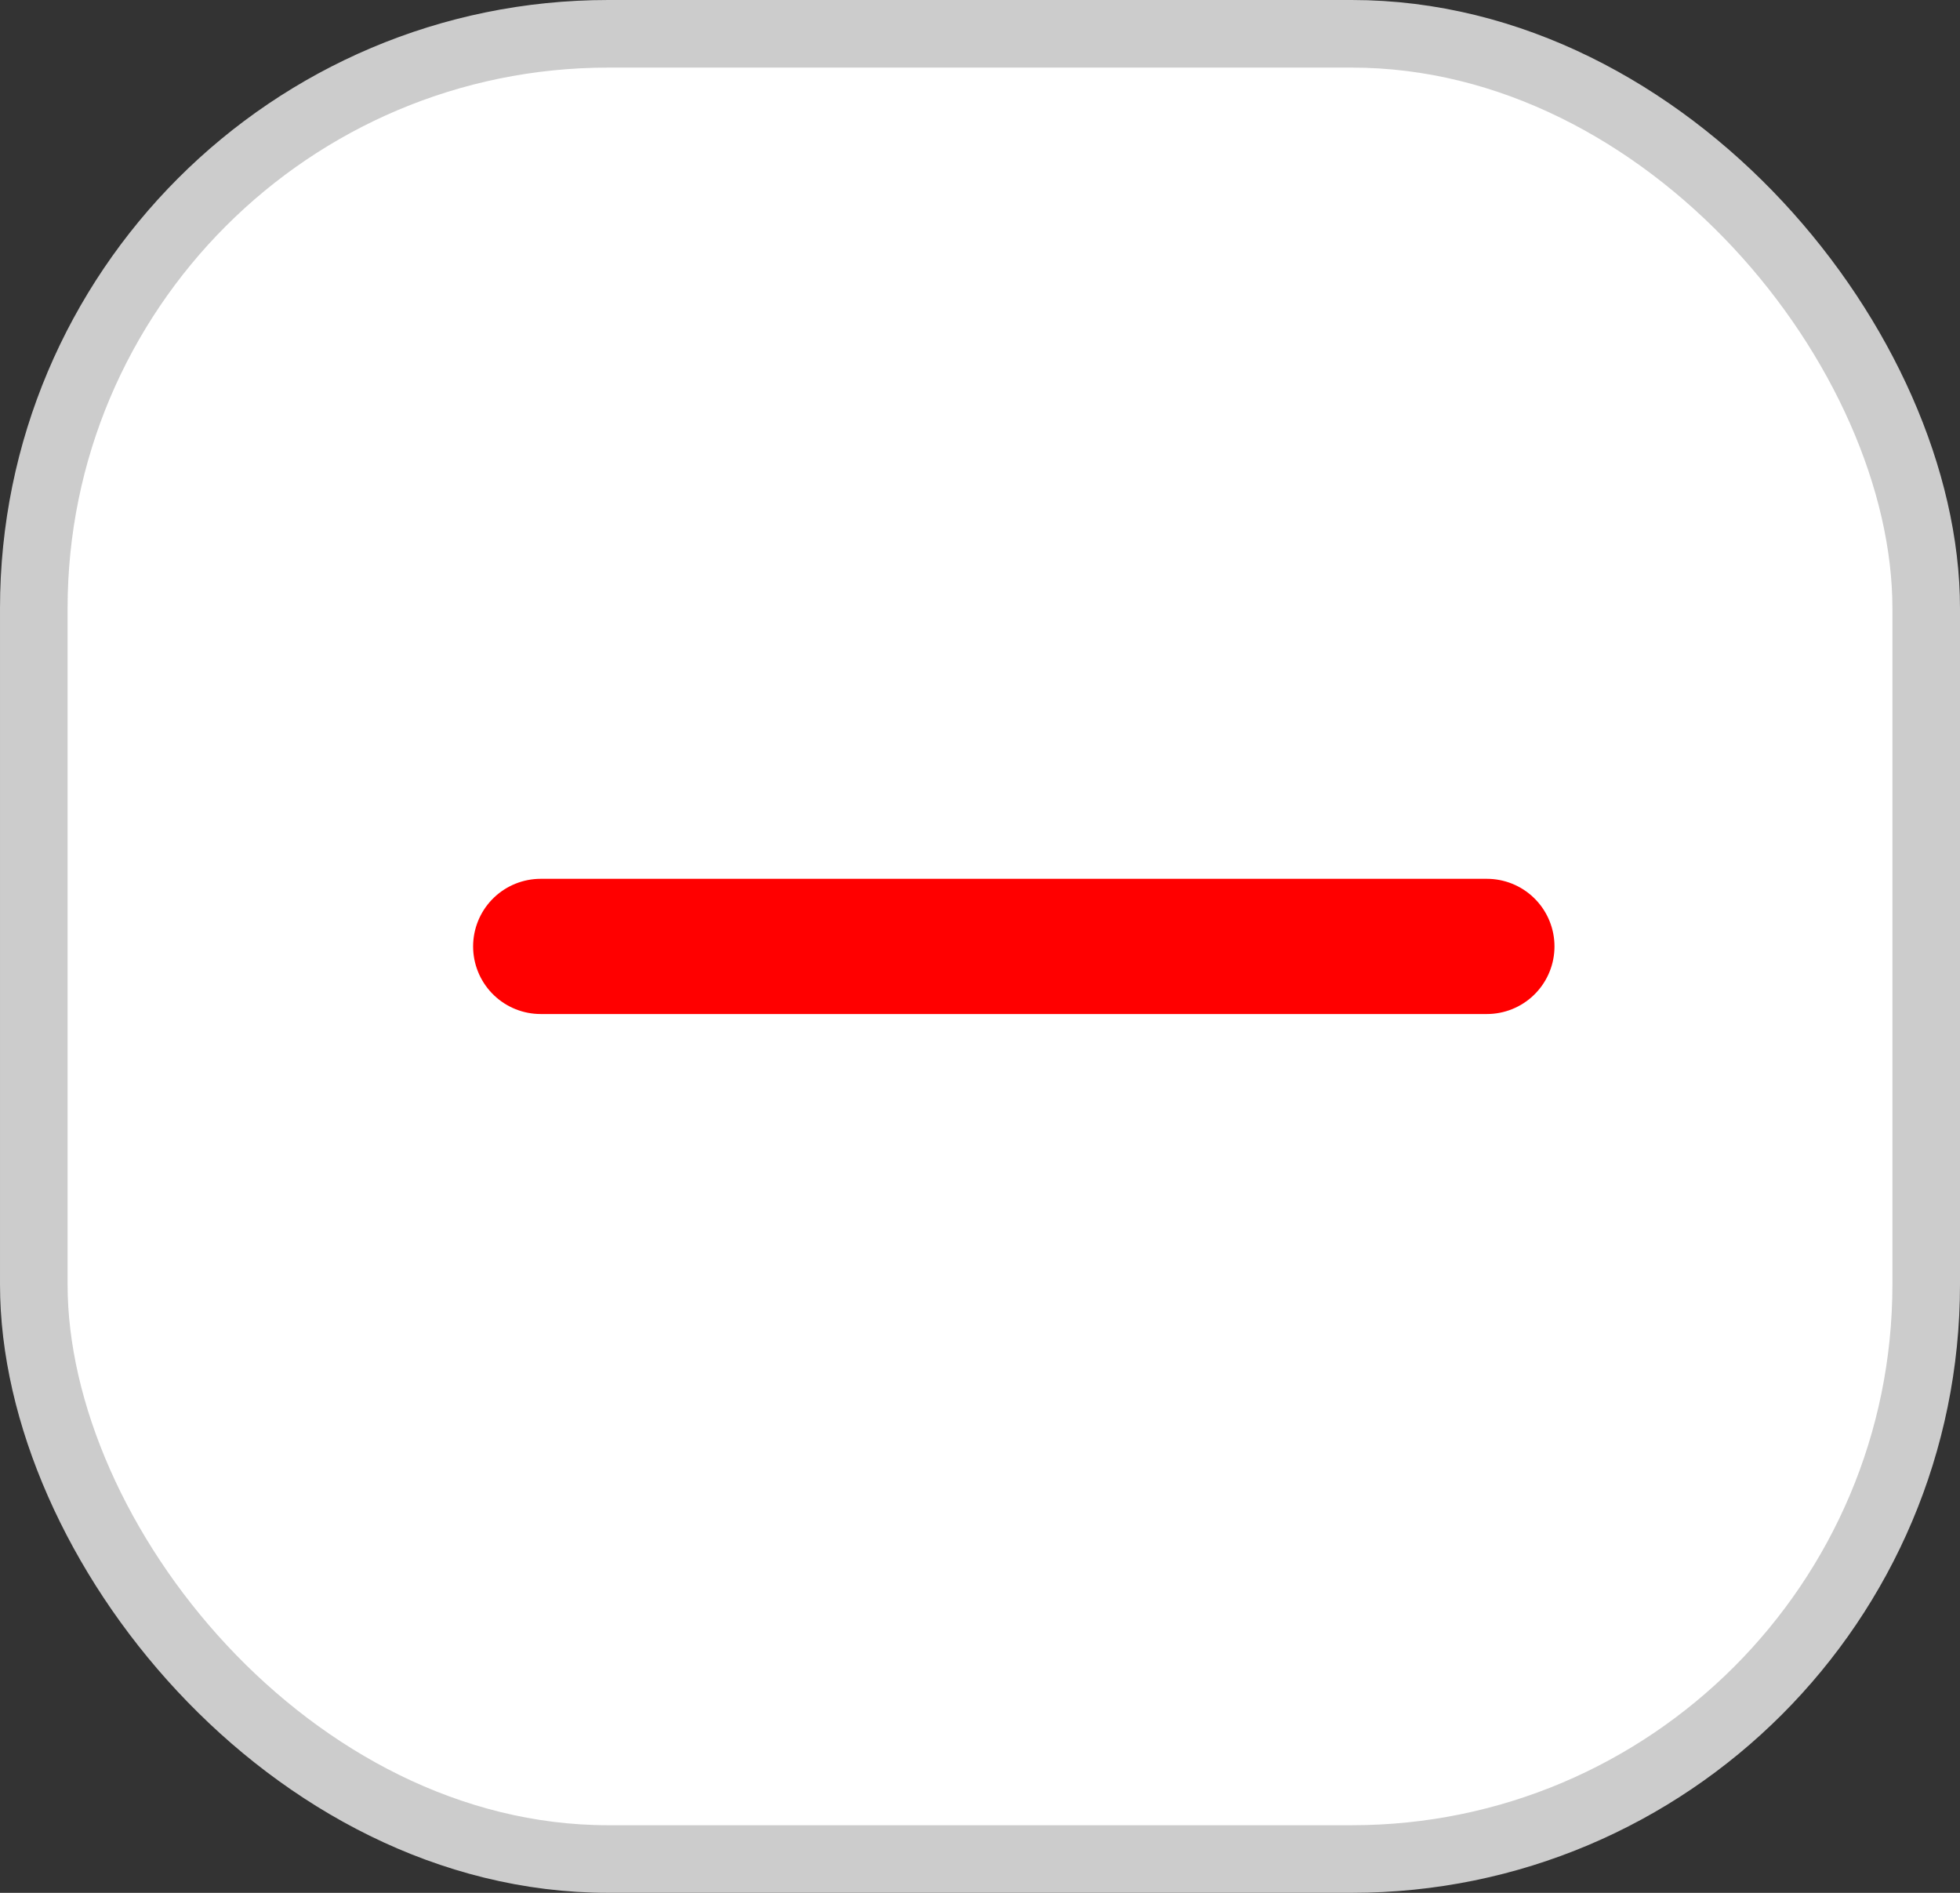 <svg width="29" height="28" viewBox="0 0 29 28" fill="none" xmlns="http://www.w3.org/2000/svg">
<rect x="0" y="0" width="29" height="28" fill="#333333" stroke="none"/>
<rect x="0.5" y="0.5" width="28" height="27" rx="8.5" fill="white" stroke="#CCCCCC"/>
<path d="M8 14H22" stroke="#FF0000" stroke-width="2" stroke-linecap="round" stroke-linejoin="round"/>
</svg>
